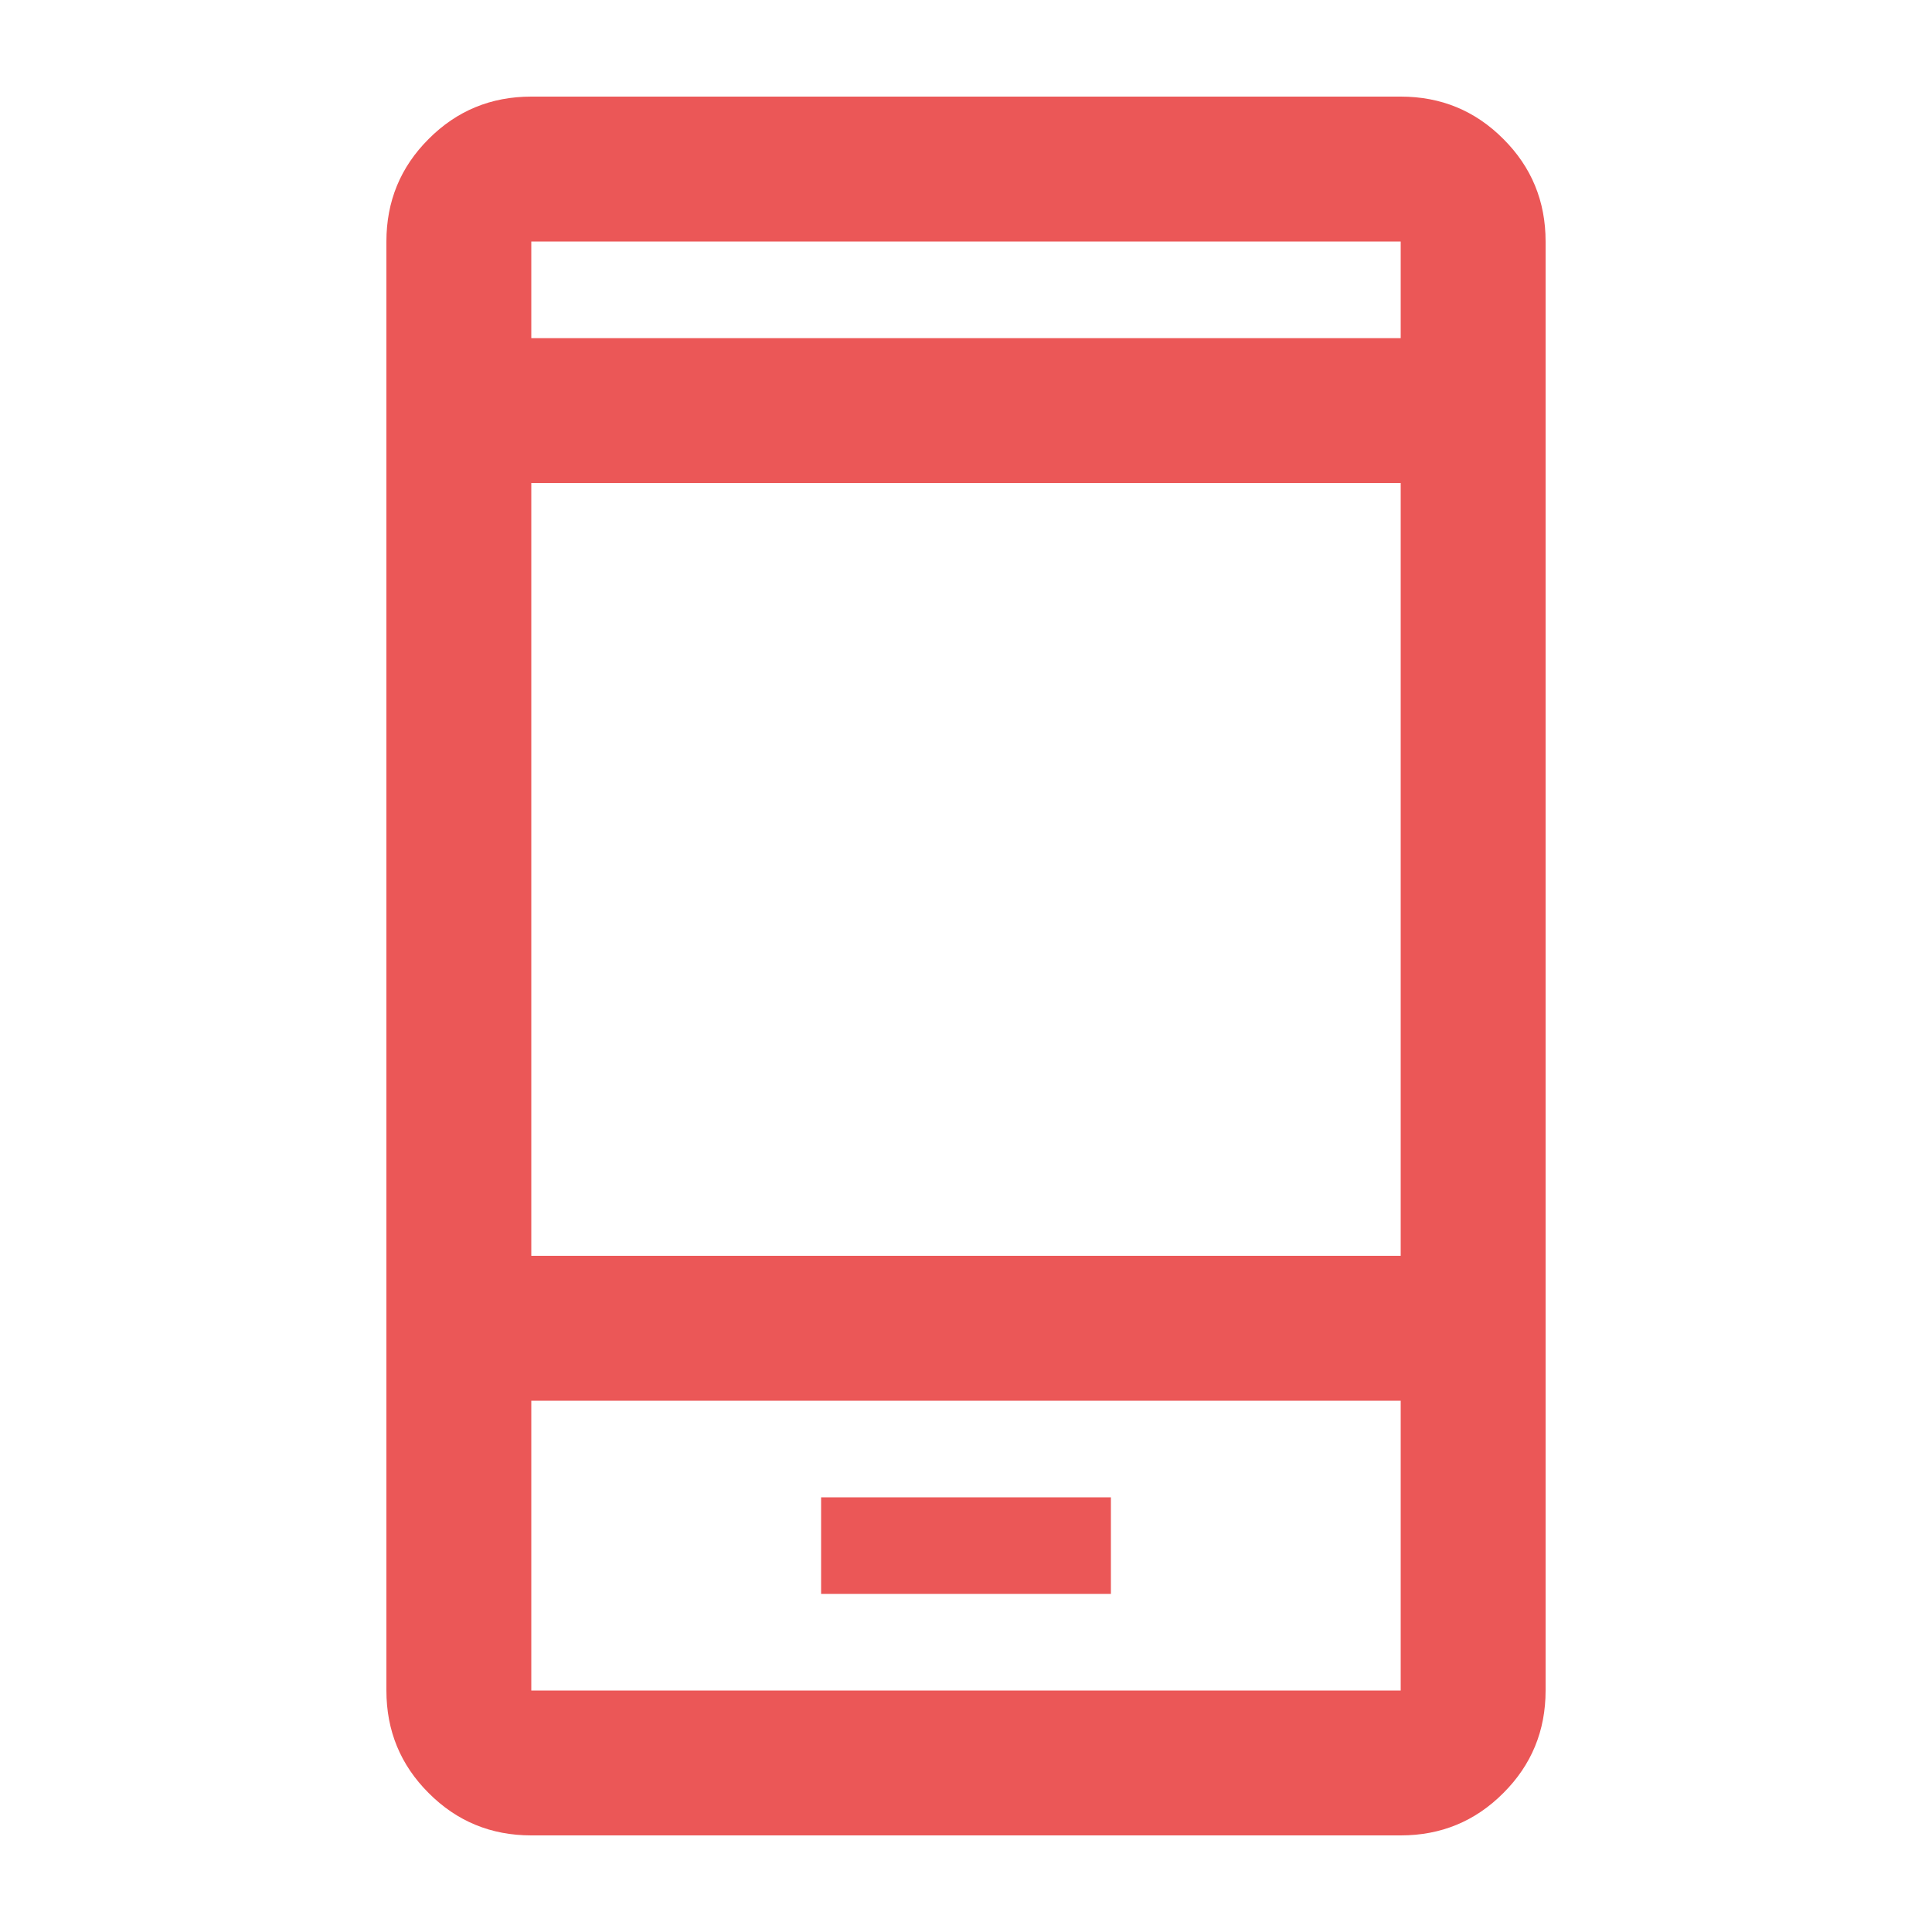 <svg width="20" height="20" viewBox="0 0 20 20" fill="none" xmlns="http://www.w3.org/2000/svg">
<path d="M8.5 16.5H11.5V15.5H8.5V16.5ZM5.5 19C5.083 19 4.729 18.854 4.438 18.562C4.146 18.271 4 17.917 4 17.5V2.5C4 2.083 4.146 1.729 4.438 1.438C4.729 1.146 5.083 1 5.5 1H14.5C14.917 1 15.271 1.146 15.562 1.438C15.854 1.729 16 2.083 16 2.5V17.5C16 17.917 15.854 18.271 15.562 18.562C15.271 18.854 14.917 19 14.5 19H5.5ZM5.5 14.5V17.5H14.5V14.5H5.5ZM5.5 13H14.5V5H5.5V13ZM5.5 3.5H14.5V2.5H5.5V3.5ZM5.5 14.5V17.5V14.5ZM5.5 3.5V2.5V3.5Z" fill="#EB5757"/>
</svg>
